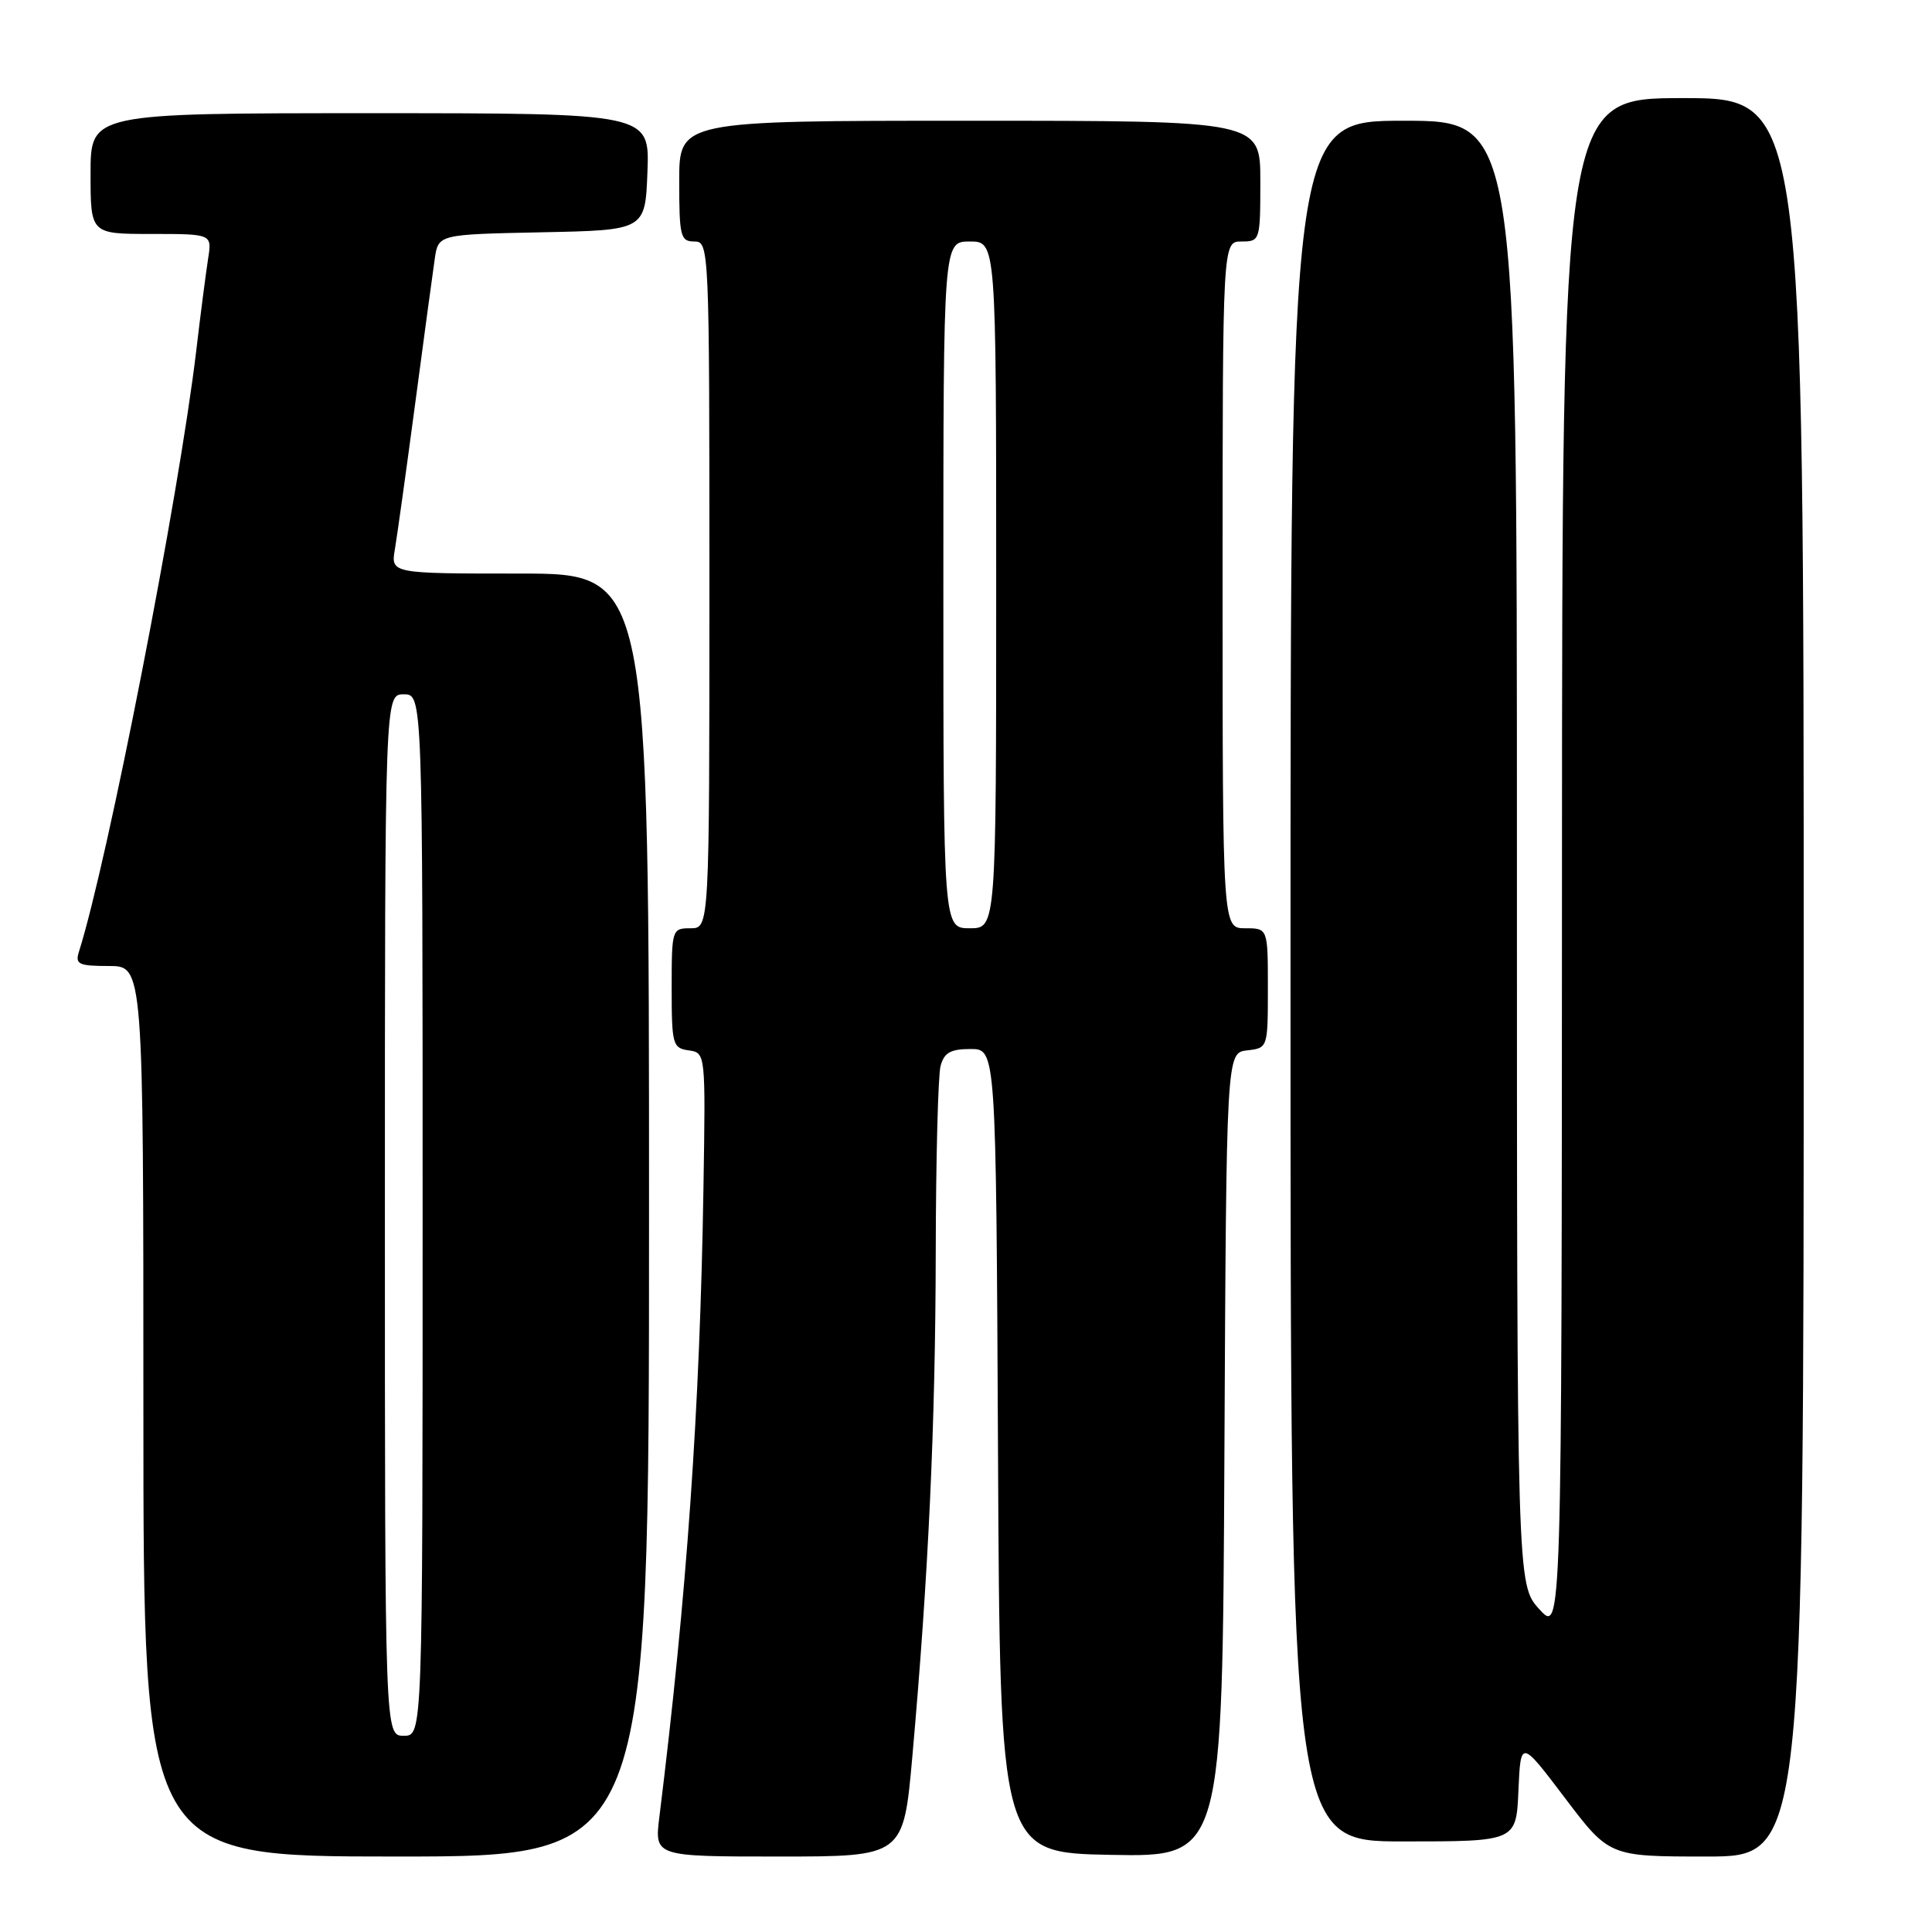 <?xml version="1.0" encoding="UTF-8" standalone="no"?>
<!DOCTYPE svg PUBLIC "-//W3C//DTD SVG 1.1//EN" "http://www.w3.org/Graphics/SVG/1.1/DTD/svg11.dtd" >
<svg xmlns="http://www.w3.org/2000/svg" xmlns:xlink="http://www.w3.org/1999/xlink" version="1.1" viewBox="0 0 256 256">
 <g >
 <path fill="currentColor"
d=" M 86.00 161.00 C 86.00 76.00 86.00 76.00 68.89 76.00 C 51.77 76.00 51.77 76.00 52.33 72.75 C 52.63 70.96 53.84 62.30 55.01 53.50 C 56.18 44.70 57.35 36.05 57.61 34.28 C 58.08 31.06 58.08 31.06 71.79 30.78 C 85.50 30.50 85.50 30.50 85.79 22.75 C 86.08 15.00 86.08 15.00 49.04 15.00 C 12.00 15.00 12.00 15.00 12.00 23.00 C 12.00 31.00 12.00 31.00 20.05 31.00 C 28.09 31.00 28.09 31.00 27.58 34.25 C 27.30 36.04 26.58 41.55 26.00 46.50 C 23.70 65.83 14.29 114.04 10.45 126.14 C 9.94 127.77 10.44 128.00 14.43 128.00 C 19.00 128.00 19.00 128.00 19.00 187.00 C 19.00 246.00 19.00 246.00 52.50 246.00 C 86.00 246.00 86.00 246.00 86.00 161.00 Z  M 120.89 232.75 C 123.02 208.83 123.95 188.85 123.99 166.00 C 124.01 153.62 124.30 142.49 124.63 141.25 C 125.10 139.48 125.95 139.00 128.61 139.00 C 131.98 139.00 131.98 139.00 132.24 192.25 C 132.50 245.50 132.50 245.50 147.24 245.78 C 161.98 246.05 161.98 246.05 162.24 192.78 C 162.50 139.50 162.50 139.50 165.25 139.18 C 167.99 138.87 168.00 138.85 168.00 130.93 C 168.00 123.00 168.00 123.00 165.00 123.00 C 162.00 123.00 162.00 123.00 162.00 77.50 C 162.00 32.00 162.00 32.00 164.50 32.00 C 166.96 32.00 167.00 31.87 167.00 24.00 C 167.00 16.00 167.00 16.00 128.50 16.00 C 90.00 16.00 90.00 16.00 90.00 24.00 C 90.00 31.33 90.17 32.00 92.00 32.00 C 93.97 32.00 94.00 32.67 94.00 77.50 C 94.00 123.00 94.00 123.00 91.50 123.00 C 89.04 123.00 89.00 123.14 89.00 130.93 C 89.00 138.39 89.13 138.88 91.25 139.18 C 93.50 139.50 93.50 139.50 93.21 157.50 C 92.74 186.75 91.02 211.30 87.37 240.75 C 86.72 246.00 86.72 246.00 103.22 246.00 C 119.71 246.00 119.71 246.00 120.89 232.75 Z  M 239.00 129.50 C 239.00 13.00 239.00 13.00 223.00 13.00 C 207.00 13.00 207.00 13.00 206.97 114.75 C 206.94 216.50 206.94 216.50 203.97 213.23 C 201.00 209.97 201.00 209.97 201.00 112.98 C 201.00 16.00 201.00 16.00 186.00 16.00 C 171.00 16.00 171.00 16.00 171.00 130.00 C 171.00 244.00 171.00 244.00 185.95 244.00 C 200.91 244.00 200.91 244.00 201.20 237.25 C 201.50 230.50 201.50 230.50 207.37 238.25 C 213.24 246.00 213.24 246.00 226.12 246.00 C 239.00 246.00 239.00 246.00 239.00 129.50 Z  M 51.00 161.00 C 51.00 92.00 51.00 92.00 53.50 92.00 C 56.00 92.00 56.00 92.00 56.00 161.00 C 56.00 230.00 56.00 230.00 53.50 230.00 C 51.00 230.00 51.00 230.00 51.00 161.00 Z  M 125.00 77.50 C 125.00 32.00 125.00 32.00 128.50 32.00 C 132.00 32.00 132.00 32.00 132.00 77.50 C 132.00 123.00 132.00 123.00 128.50 123.00 C 125.00 123.00 125.00 123.00 125.00 77.50 Z "/>
</g>
</svg>